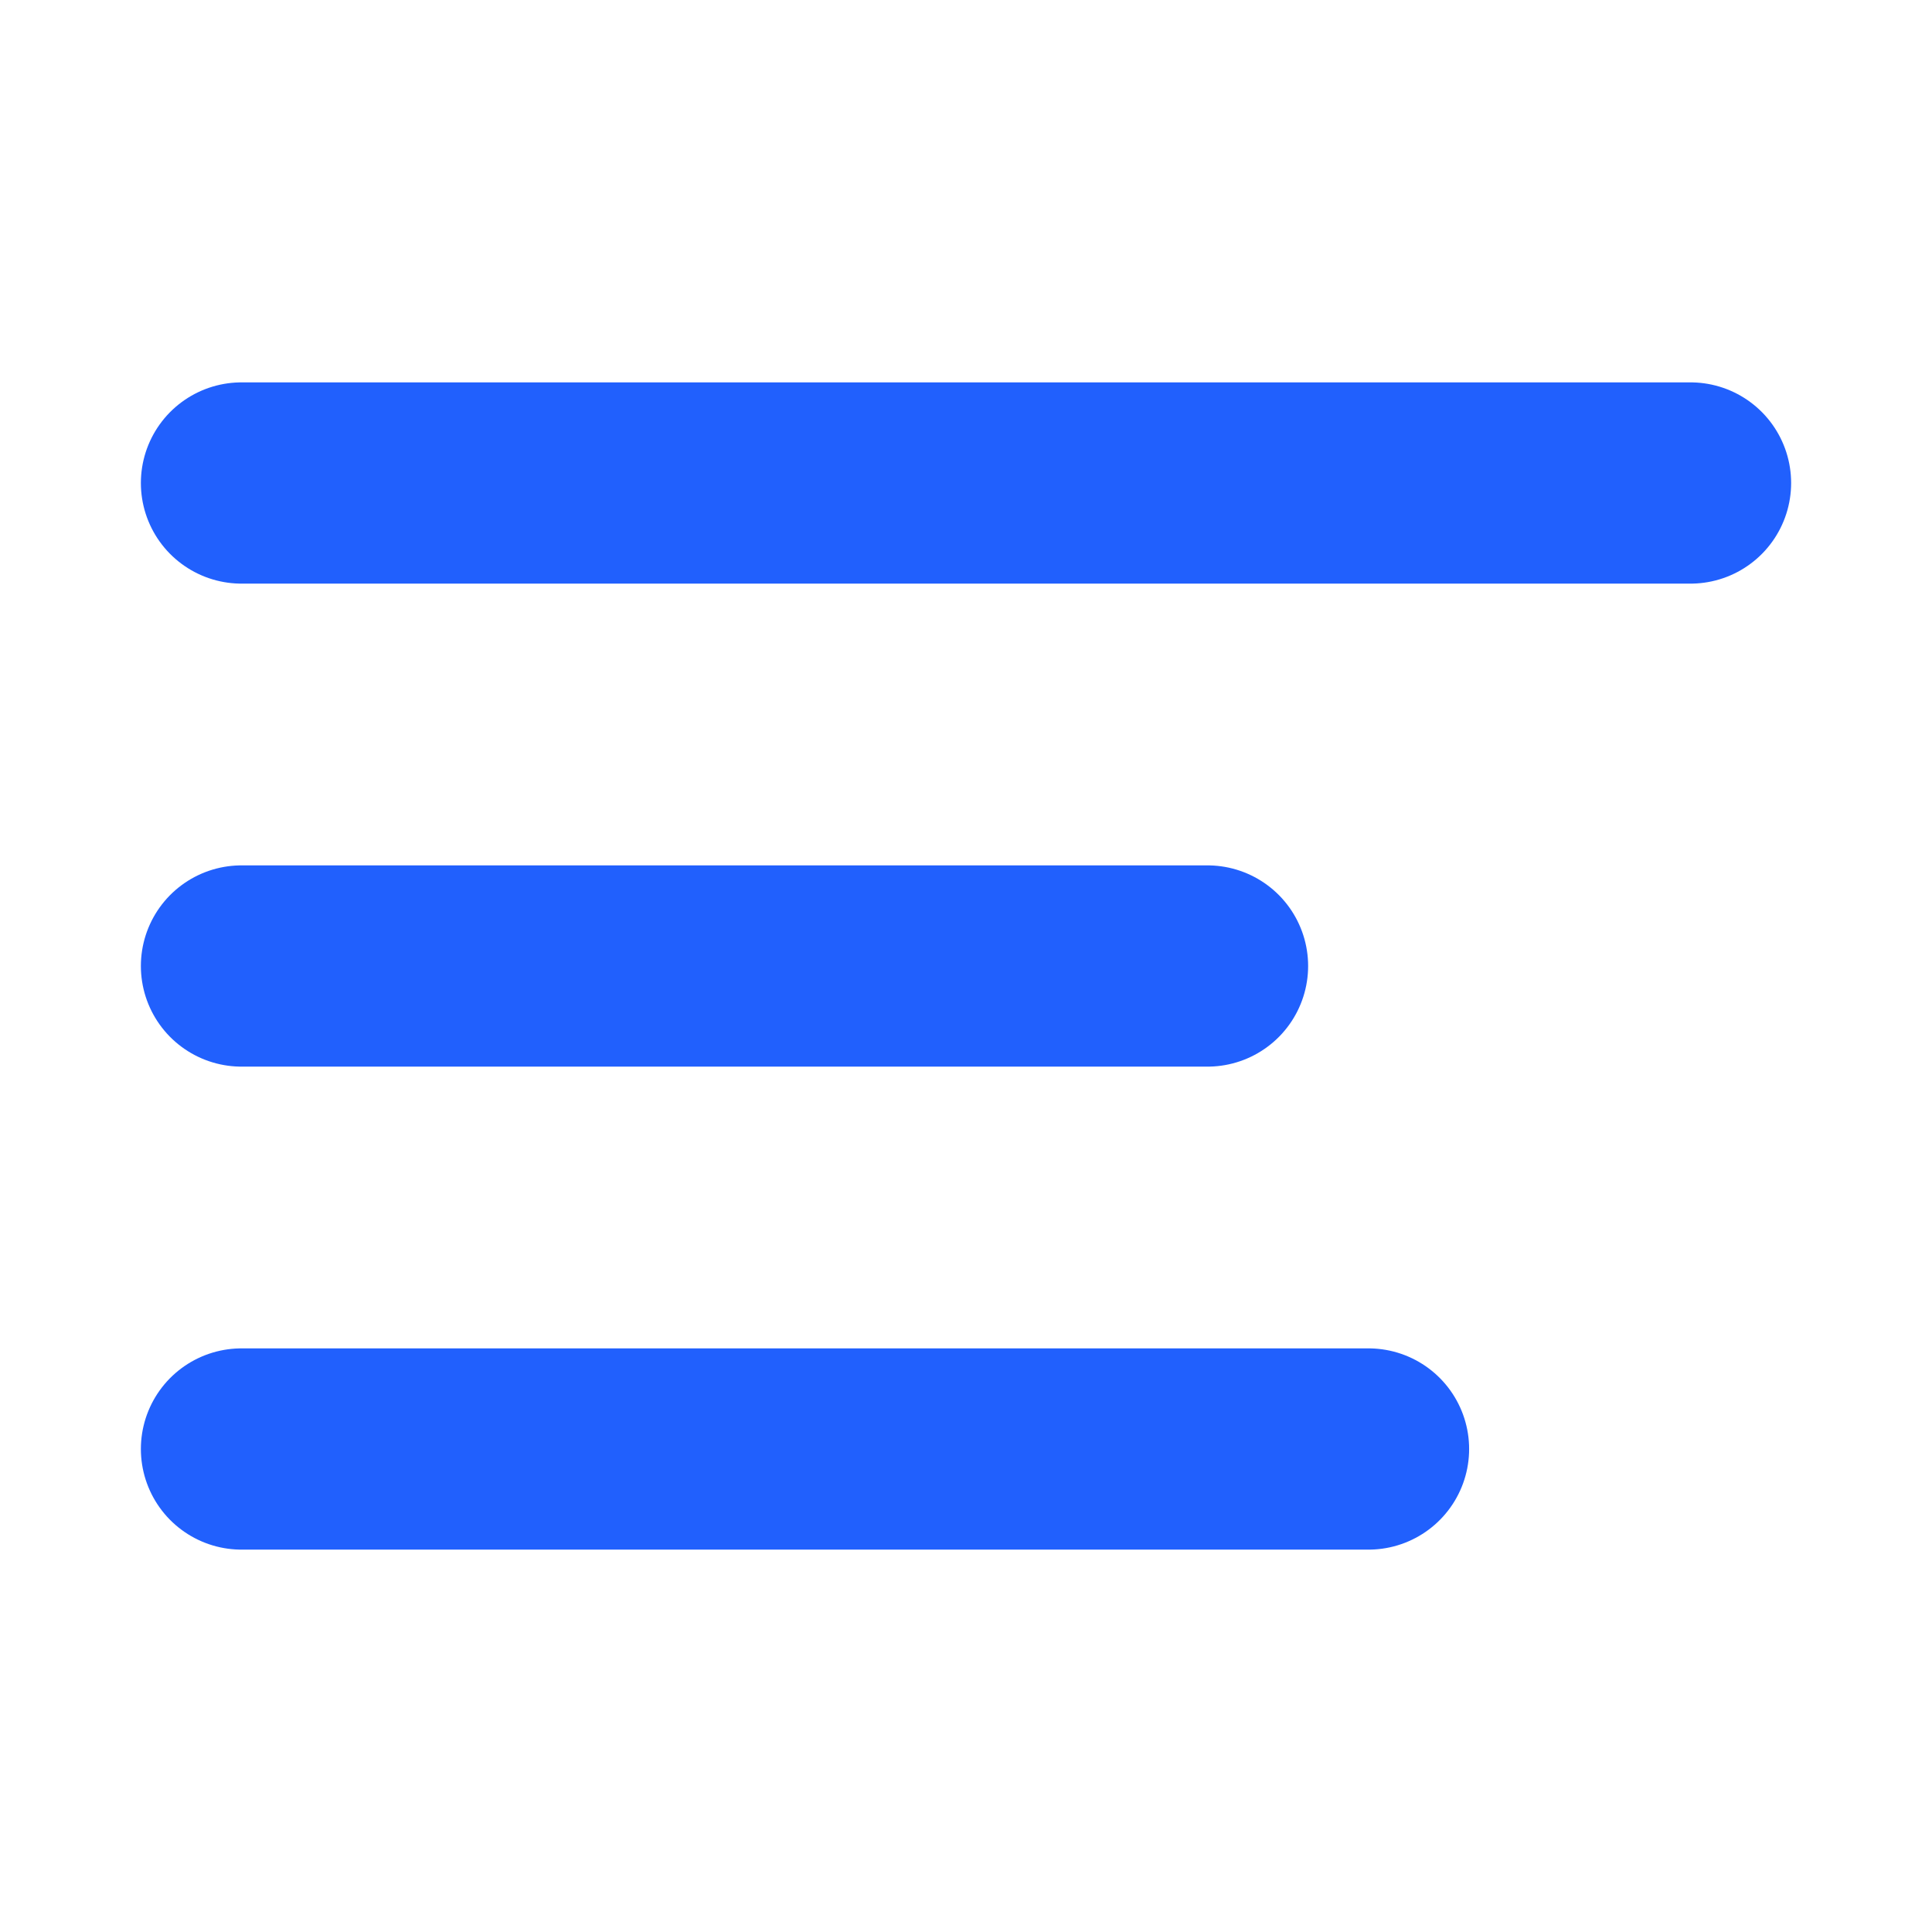 <svg xmlns="http://www.w3.org/2000/svg" width="64" height="64" viewBox="0 0 24 24" fill="none" stroke="#2160fd" stroke-width="2.5" stroke-linecap="round" stroke-linejoin="round"><line x1="21" y1="6" x2="3" y2="6"></line><line x1="15" y1="12" x2="3" y2="12"></line><line x1="17" y1="18" x2="3" y2="18"></line></svg>